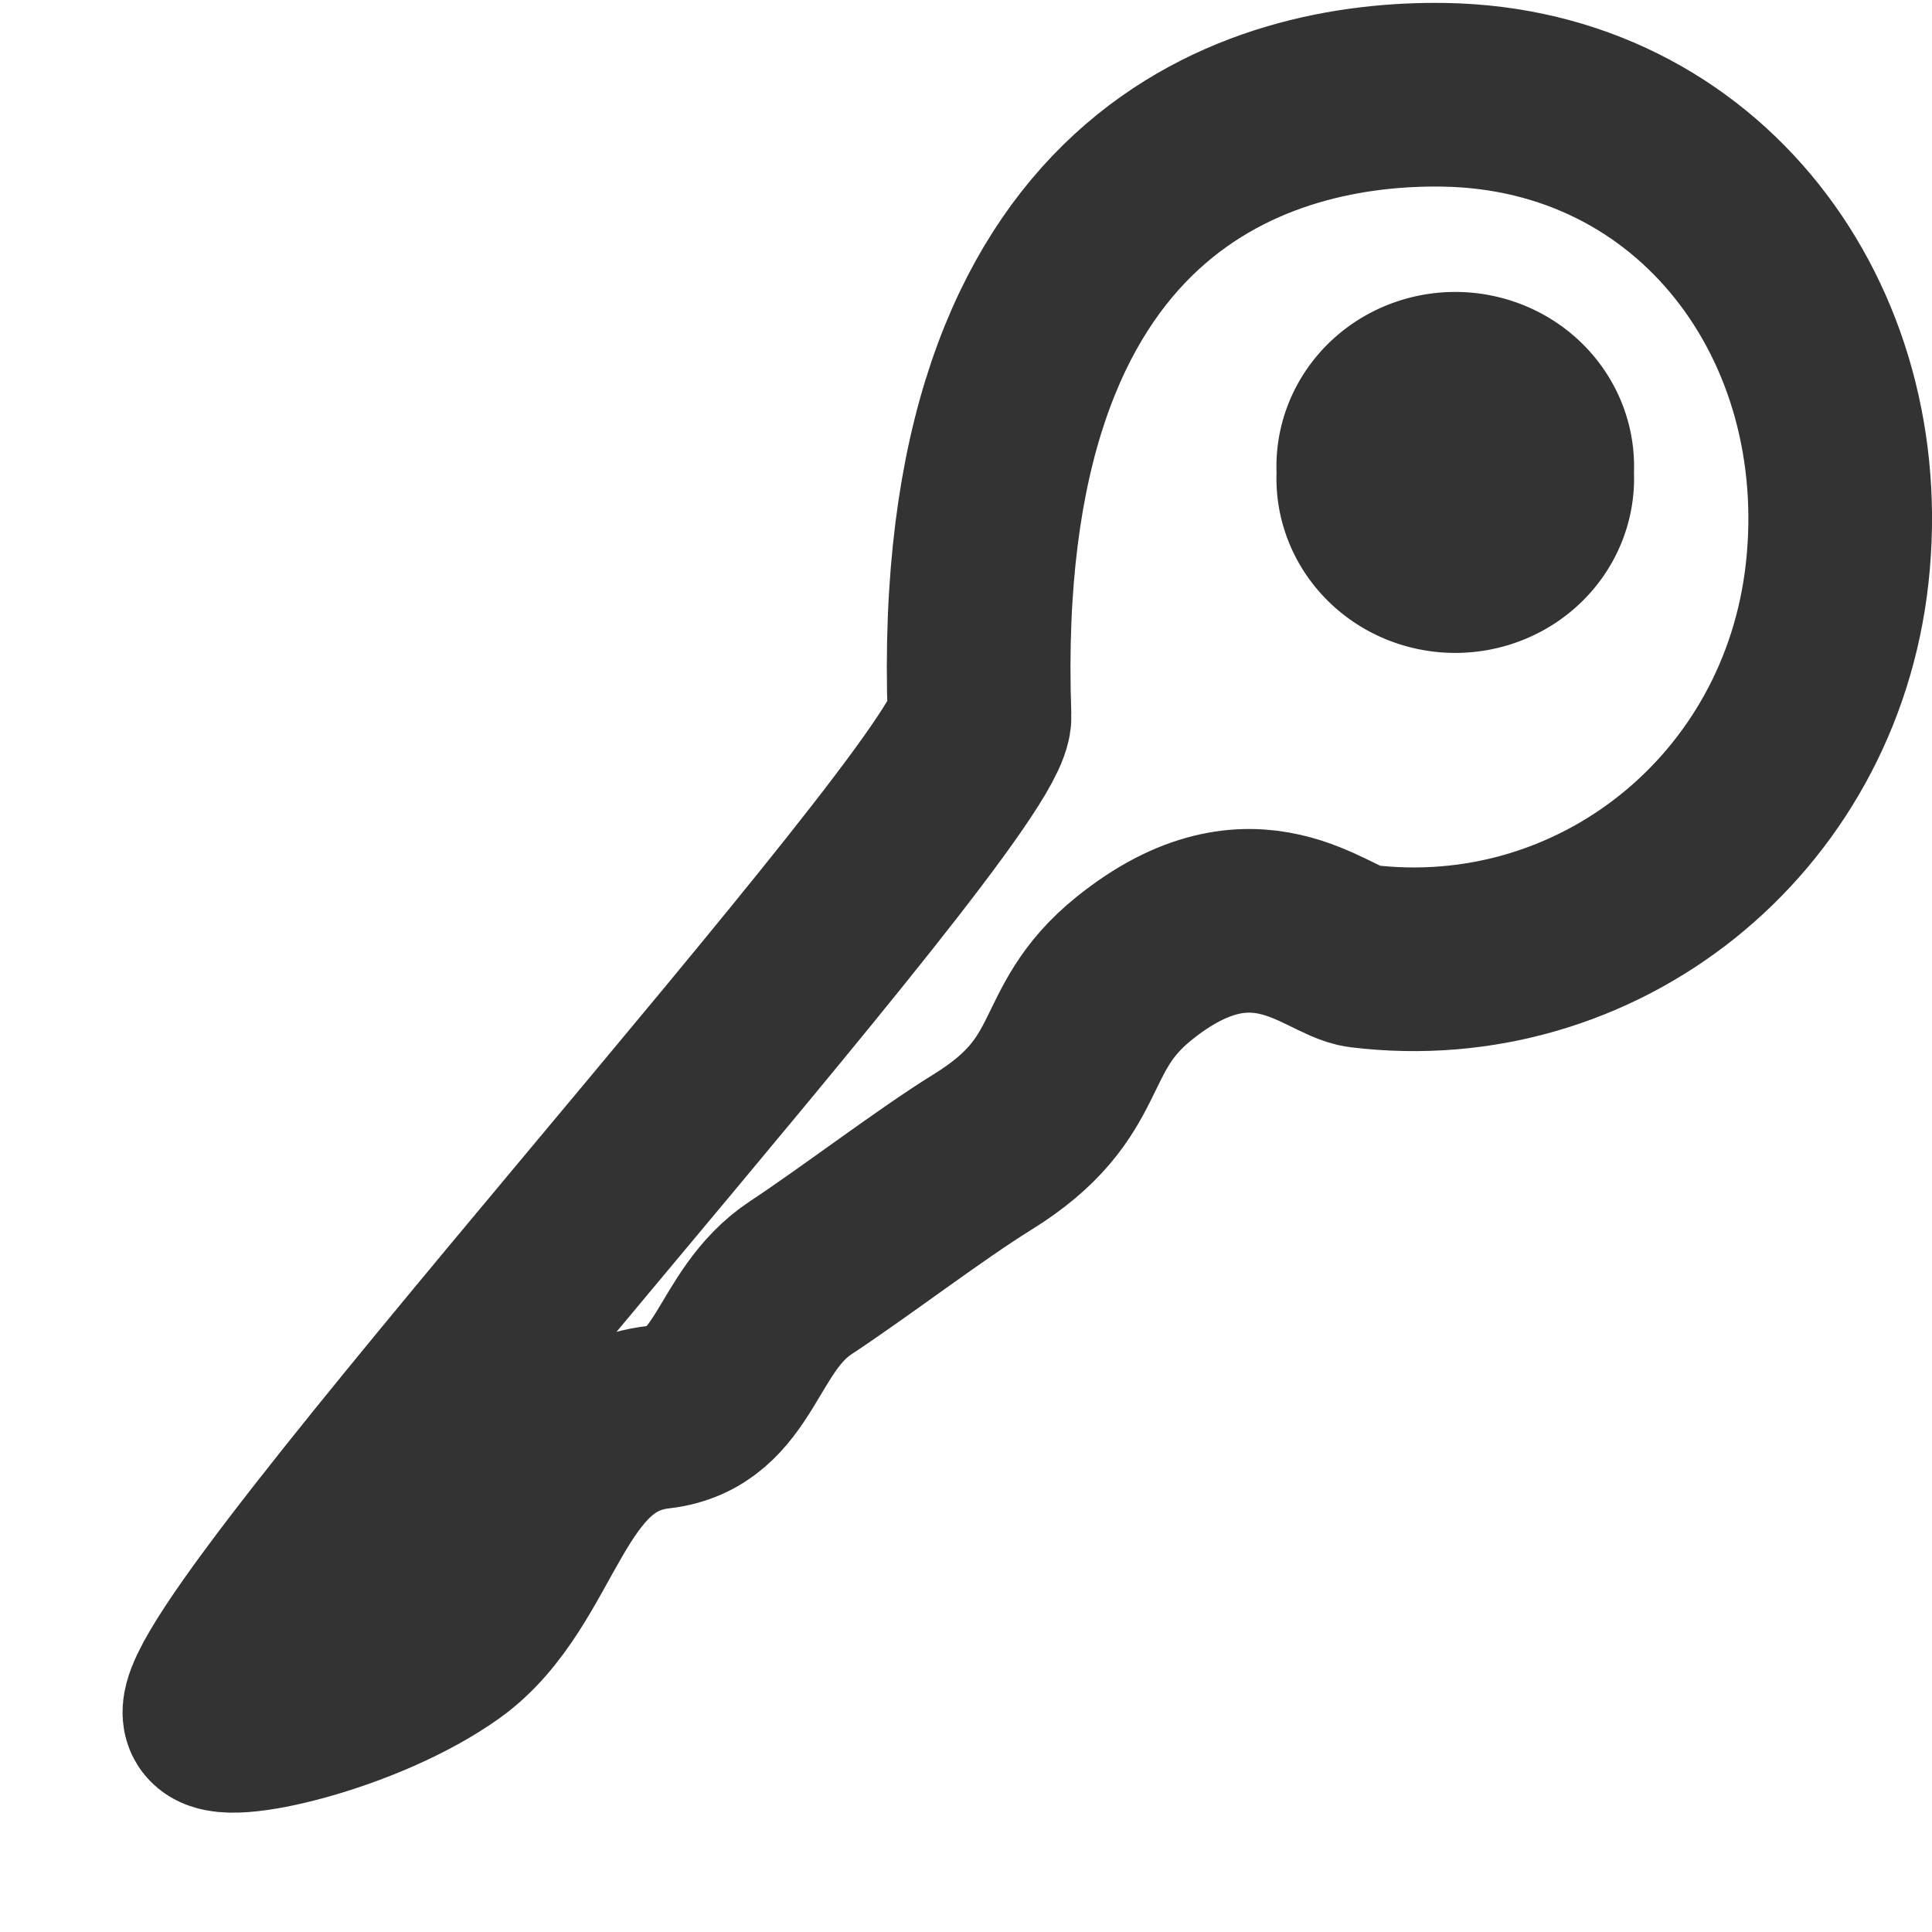 <?xml version="1.0" encoding="UTF-8" standalone="no"?>
<!-- Created with Inkscape (http://www.inkscape.org/) -->

<svg
   xmlns:dc="http://purl.org/dc/elements/1.1/"
   xmlns:cc="http://creativecommons.org/ns#"
   xmlns:rdf="http://www.w3.org/1999/02/22-rdf-syntax-ns#"
   xmlns:svg="http://www.w3.org/2000/svg"
   xmlns="http://www.w3.org/2000/svg"
   xmlns:sodipodi="http://sodipodi.sourceforge.net/DTD/sodipodi-0.dtd"
   xmlns:inkscape="http://www.inkscape.org/namespaces/inkscape"
   width="16px"
   height="16px"
   id="svg6438"
   version="1.1"
   inkscape:version="0.47 r22583"
   sodipodi:docname="parmissions.svg"
   inkscape:export-filename="C:\Users\ajay\Desktop\parmissions.png"
   inkscape:export-xdpi="90"
   inkscape:export-ydpi="90">
  <defs
     id="defs6440">
    <inkscape:perspective
       sodipodi:type="inkscape:persp3d"
       inkscape:vp_x="0 : 8 : 1"
       inkscape:vp_y="0 : 1000 : 0"
       inkscape:vp_z="16 : 8 : 1"
       inkscape:persp3d-origin="8 : 5.3333333 : 1"
       id="perspective10" />
  </defs>
  <sodipodi:namedview
     id="base"
     pagecolor="#ffffff"
     bordercolor="#666666"
     borderopacity="1.0"
     inkscape:pageopacity="0.0"
     inkscape:pageshadow="2"
     inkscape:zoom="30.096232"
     inkscape:cx="-7.8253306"
     inkscape:cy="6.4669263"
     inkscape:current-layer="layer1"
     showgrid="true"
     inkscape:grid-bbox="true"
     inkscape:document-units="px"
     inkscape:snap-global="false"
     inkscape:window-width="2048"
     inkscape:window-height="1076"
     inkscape:window-x="0"
     inkscape:window-y="25"
     inkscape:window-maximized="1">
    <inkscape:grid
       type="xygrid"
       id="grid6446" />
  </sodipodi:namedview>
  <g
     id="layer1"
     inkscape:label="Layer 1"
     inkscape:groupmode="layer">
    <path
       style="fill:none;stroke:#333333;stroke-width:1.521;stroke-linecap:butt;stroke-linejoin:miter;stroke-miterlimit:4;stroke-opacity:1;stroke-dasharray:none"
       d="m 15.215,4.744 c -0.221,2.015 -1.991,3.412 -3.938,3.174 -0.289,-0.035 -0.889,-0.701 -1.886,0.103 C 8.747,8.54 9.011,9 8.136,9.541 7.713,9.802 7.077,10.288 6.634,10.58 6.084,10.942 6.103,11.661 5.455,11.736 4.484,11.847 4.446,13.072 3.694,13.611 3.016,14.097 1.824,14.369 1.778,14.202 1.626,13.651 8.134,6.555 8.112,5.931 7.953,1.456 10.458,0.761 11.959,0.785 14.078,0.82 15.443,2.667 15.215,4.744 z"
       id="path6956"
       inkscape:connector-curvature="0"
       sodipodi:nodetypes="sssssssssss" />
    <path
       sodipodi:type="arc"
       style="fill:#333333;fill-opacity:1;fill-rule:evenodd;stroke:#000000;stroke-width:0;stroke-linecap:butt;stroke-linejoin:miter;stroke-miterlimit:4;stroke-opacity:1;stroke-dasharray:none"
       id="path6959"
       sodipodi:cx="11.876652"
       sodipodi:cy="4.1350956"
       sodipodi:rx="0.85756242"
       sodipodi:ry="0.75183553"
       d="m 12.734,4.135 a 0.858,0.752 0 1 1 -1.715,0 0.858,0.752 0 1 1 1.715,0 z"
       transform="matrix(1.726,0,0,1.922,-8.447,-4.035)" />
  </g>
</svg>
